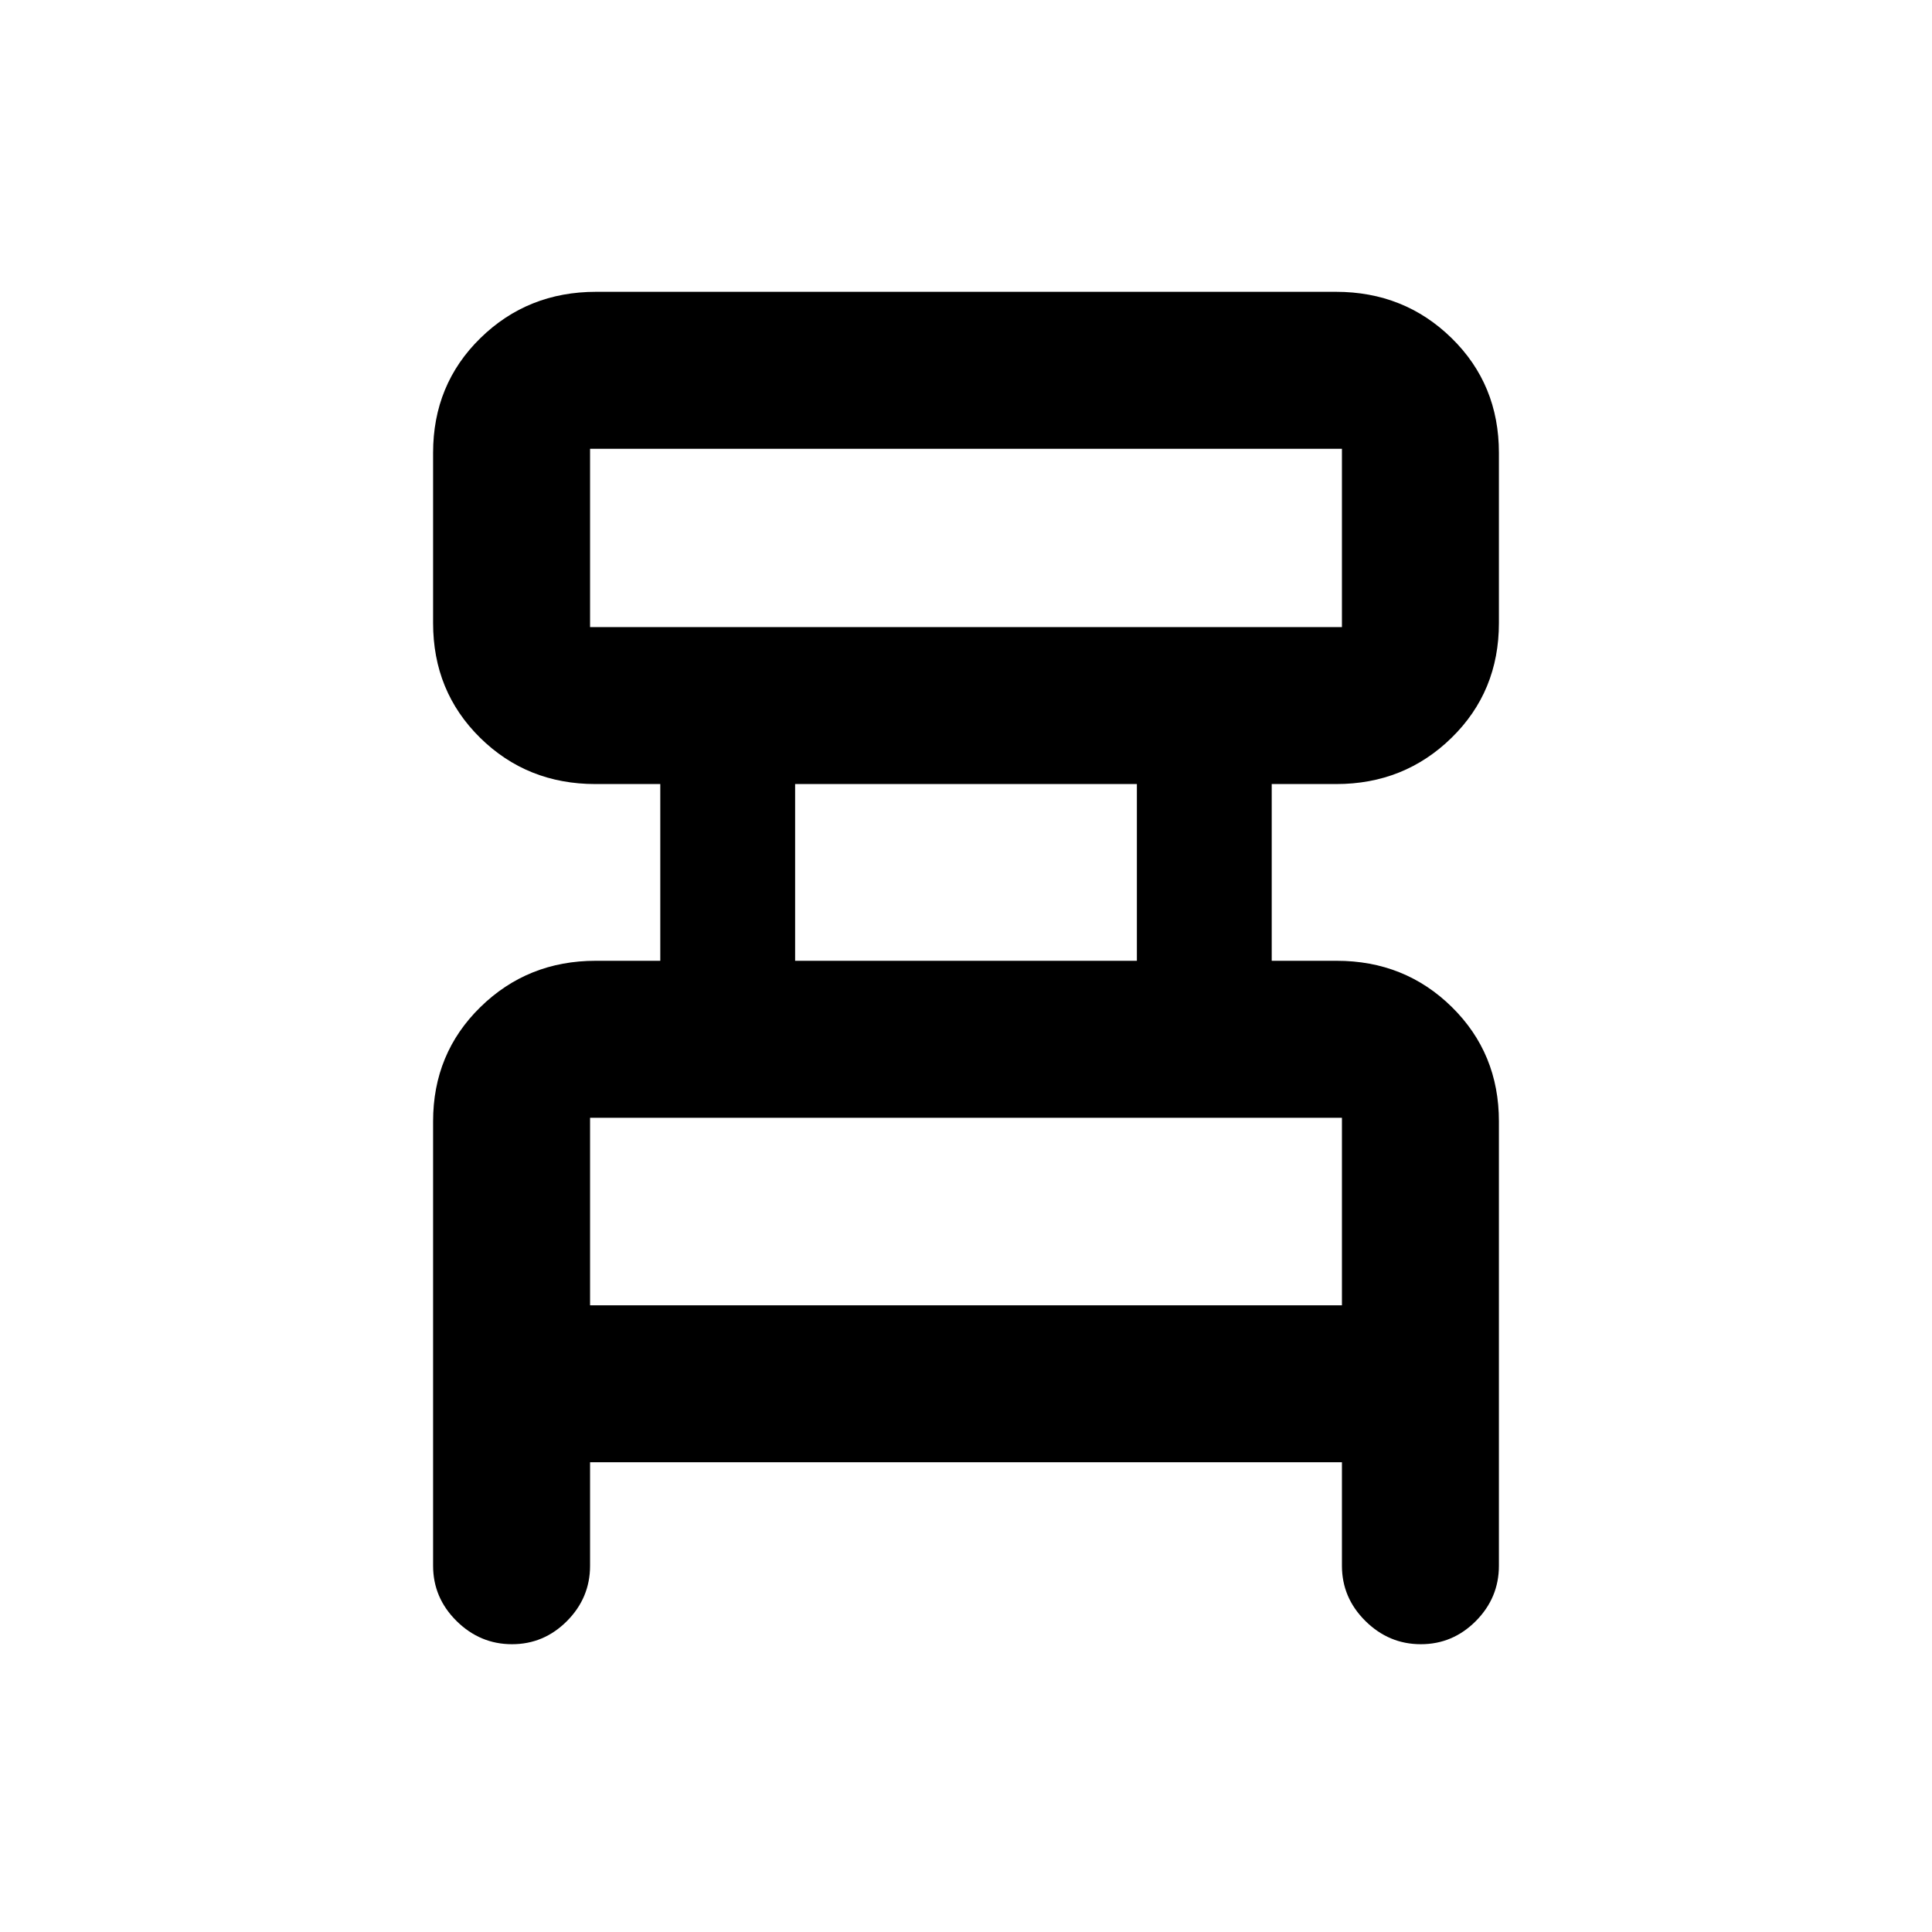 <svg xmlns="http://www.w3.org/2000/svg" height="20" viewBox="0 -960 960 960" width="20"><path d="M215.2-182v-220.81q0-33.76 23.5-56.77 23.51-23.01 57.32-23.01h32.07v-87.82h-32.24q-33.94 0-57.3-23.01-23.35-23.01-23.35-56.99V-735q0-33.98 23.5-56.99Q262.21-815 296.2-815h367.6q33.99 0 57.5 23.01 23.5 23.01 23.5 56.99v84.59q0 33.98-23.5 56.99-23.51 23.01-57.32 23.01h-32.07v87.82h32.24q33.94 0 57.3 23.01 23.35 23.01 23.35 56.77V-182q0 15.95-11.46 27.48Q721.88-143 706.01-143q-15.86 0-27.53-11.52Q666.8-166.05 666.8-182v-51.41H293.2V-182q0 15.95-11.47 27.48Q270.27-143 254.41-143q-15.87 0-27.54-11.52Q215.2-166.05 215.2-182Zm78-466.41h373.6V-737H293.2v88.59Zm101.89 165.82h169.82v-87.82H395.09v87.82ZM293.2-311.41h373.6v-93.18H293.2v93.18Zm0-337V-737v88.59Zm0 337v-93.18 93.18Z"/></svg>